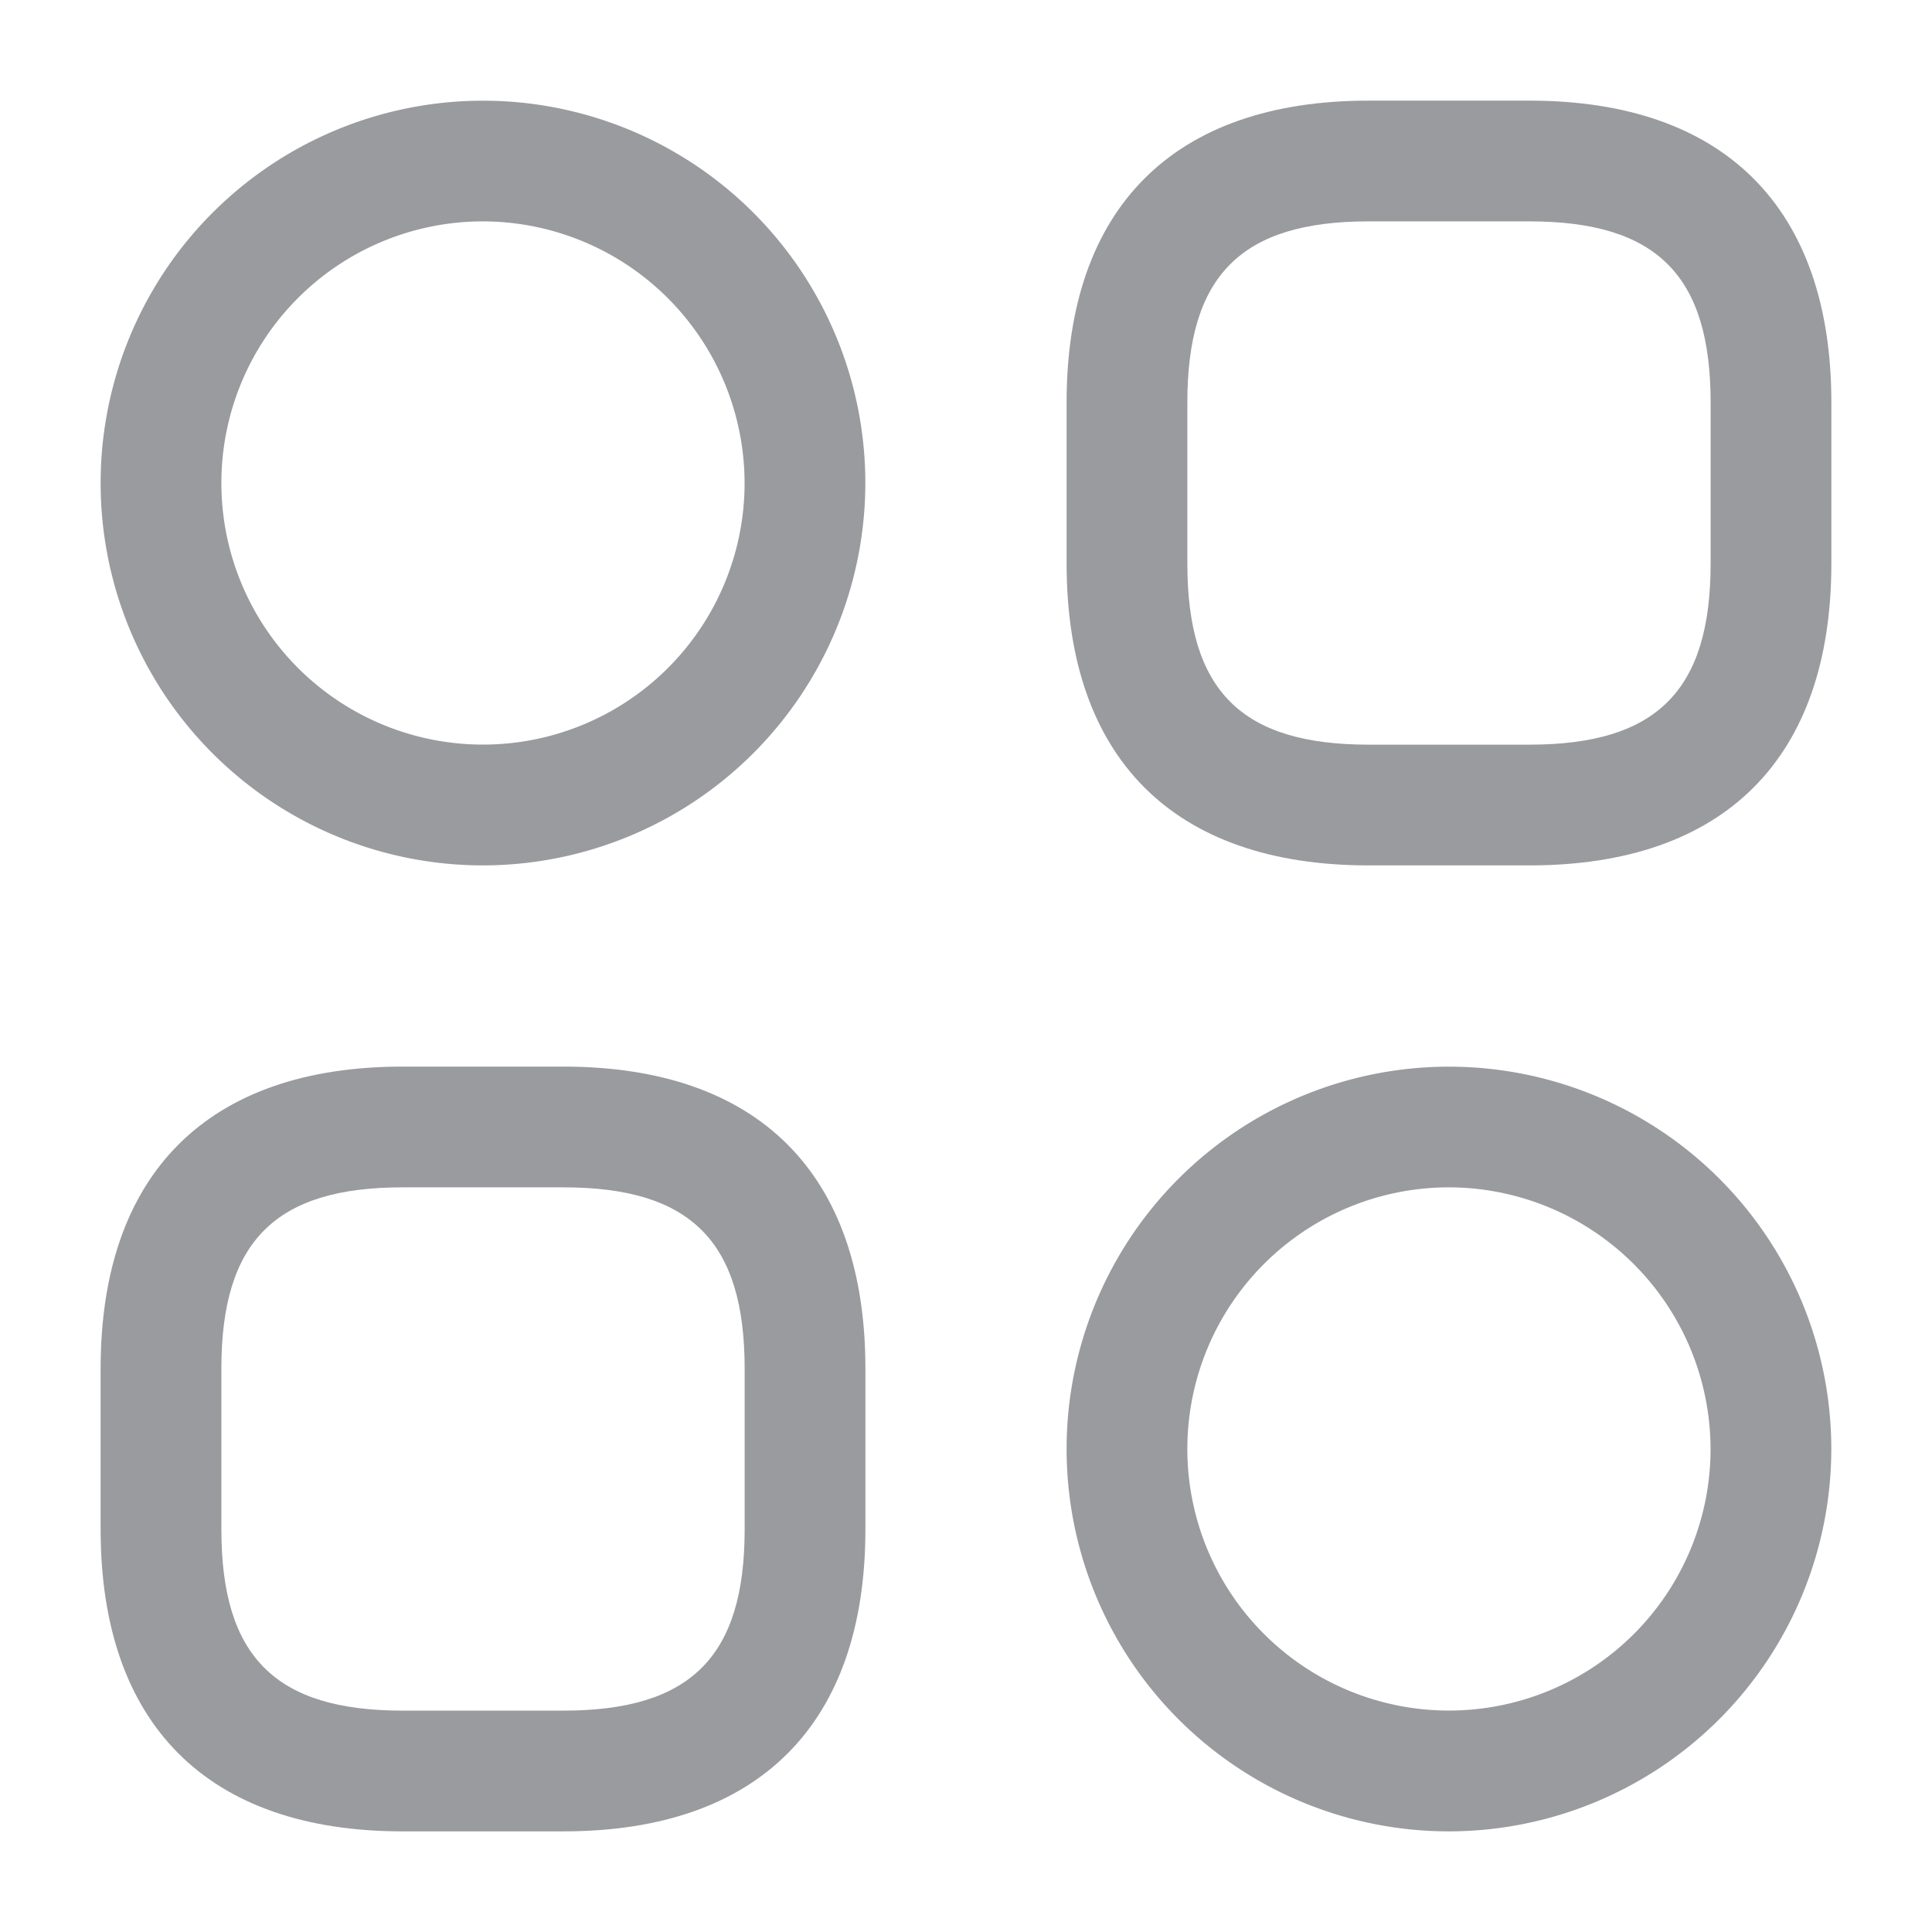 <svg xmlns="http://www.w3.org/2000/svg" width="30.545" height="30.545" viewBox="0 0 30.545 30.545">
  <g id="Group_8227" data-name="Group 8227" transform="translate(2398.44 -10839)">
    <g id="category-2_outline" data-name="category-2/outline" transform="translate(-2398.44 10839)">
      <g id="vuesax_outline_category-2" data-name="vuesax/outline/category-2">
        <g id="category-2">
          <path id="Vector" d="M7.318,12.091H4.773C1.693,12.091,0,10.4,0,7.318V4.773C0,1.693,1.693,0,4.773,0H7.318c3.08,0,4.773,1.693,4.773,4.773V7.318C12.091,10.4,10.4,12.091,7.318,12.091ZM4.773,1.909c-2.011,0-2.864.853-2.864,2.864V7.318c0,2.011.853,2.864,2.864,2.864H7.318c2.011,0,2.864-.853,2.864-2.864V4.773c0-2.011-.853-2.864-2.864-2.864Z" transform="translate(16.863 1.591)" fill="#999b9e"/>
          <path id="Vector-2" data-name="Vector" d="M7.318,12.091H4.773C1.693,12.091,0,10.4,0,7.318V4.773C0,1.693,1.693,0,4.773,0H7.318c3.08,0,4.773,1.693,4.773,4.773V7.318C12.091,10.4,10.4,12.091,7.318,12.091ZM4.773,1.909c-2.011,0-2.864.853-2.864,2.864V7.318c0,2.011.853,2.864,2.864,2.864H7.318c2.011,0,2.864-.853,2.864-2.864V4.773c0-2.011-.853-2.864-2.864-2.864Z" transform="translate(1.591 16.863)" fill="#999b9e"/>
          <path id="Vector-3" data-name="Vector" d="M6.045,12.091a6.045,6.045,0,1,1,6.045-6.045A6.051,6.051,0,0,1,6.045,12.091Zm0-10.182a4.136,4.136,0,1,0,4.136,4.136A4.144,4.144,0,0,0,6.045,1.909Z" transform="translate(1.591 1.591)" fill="#999b9e"/>
          <path id="Vector-4" data-name="Vector" d="M6.045,12.091a6.045,6.045,0,1,1,6.045-6.045A6.051,6.051,0,0,1,6.045,12.091Zm0-10.182a4.136,4.136,0,1,0,4.136,4.136A4.144,4.144,0,0,0,6.045,1.909Z" transform="translate(16.863 16.863)" fill="#999b9e"/>
          <path id="Vector-5" data-name="Vector" d="M0,0H30.545V30.545H0Z" fill="none" opacity="0"/>
        </g>
      </g>
    </g>
  </g>
</svg>
